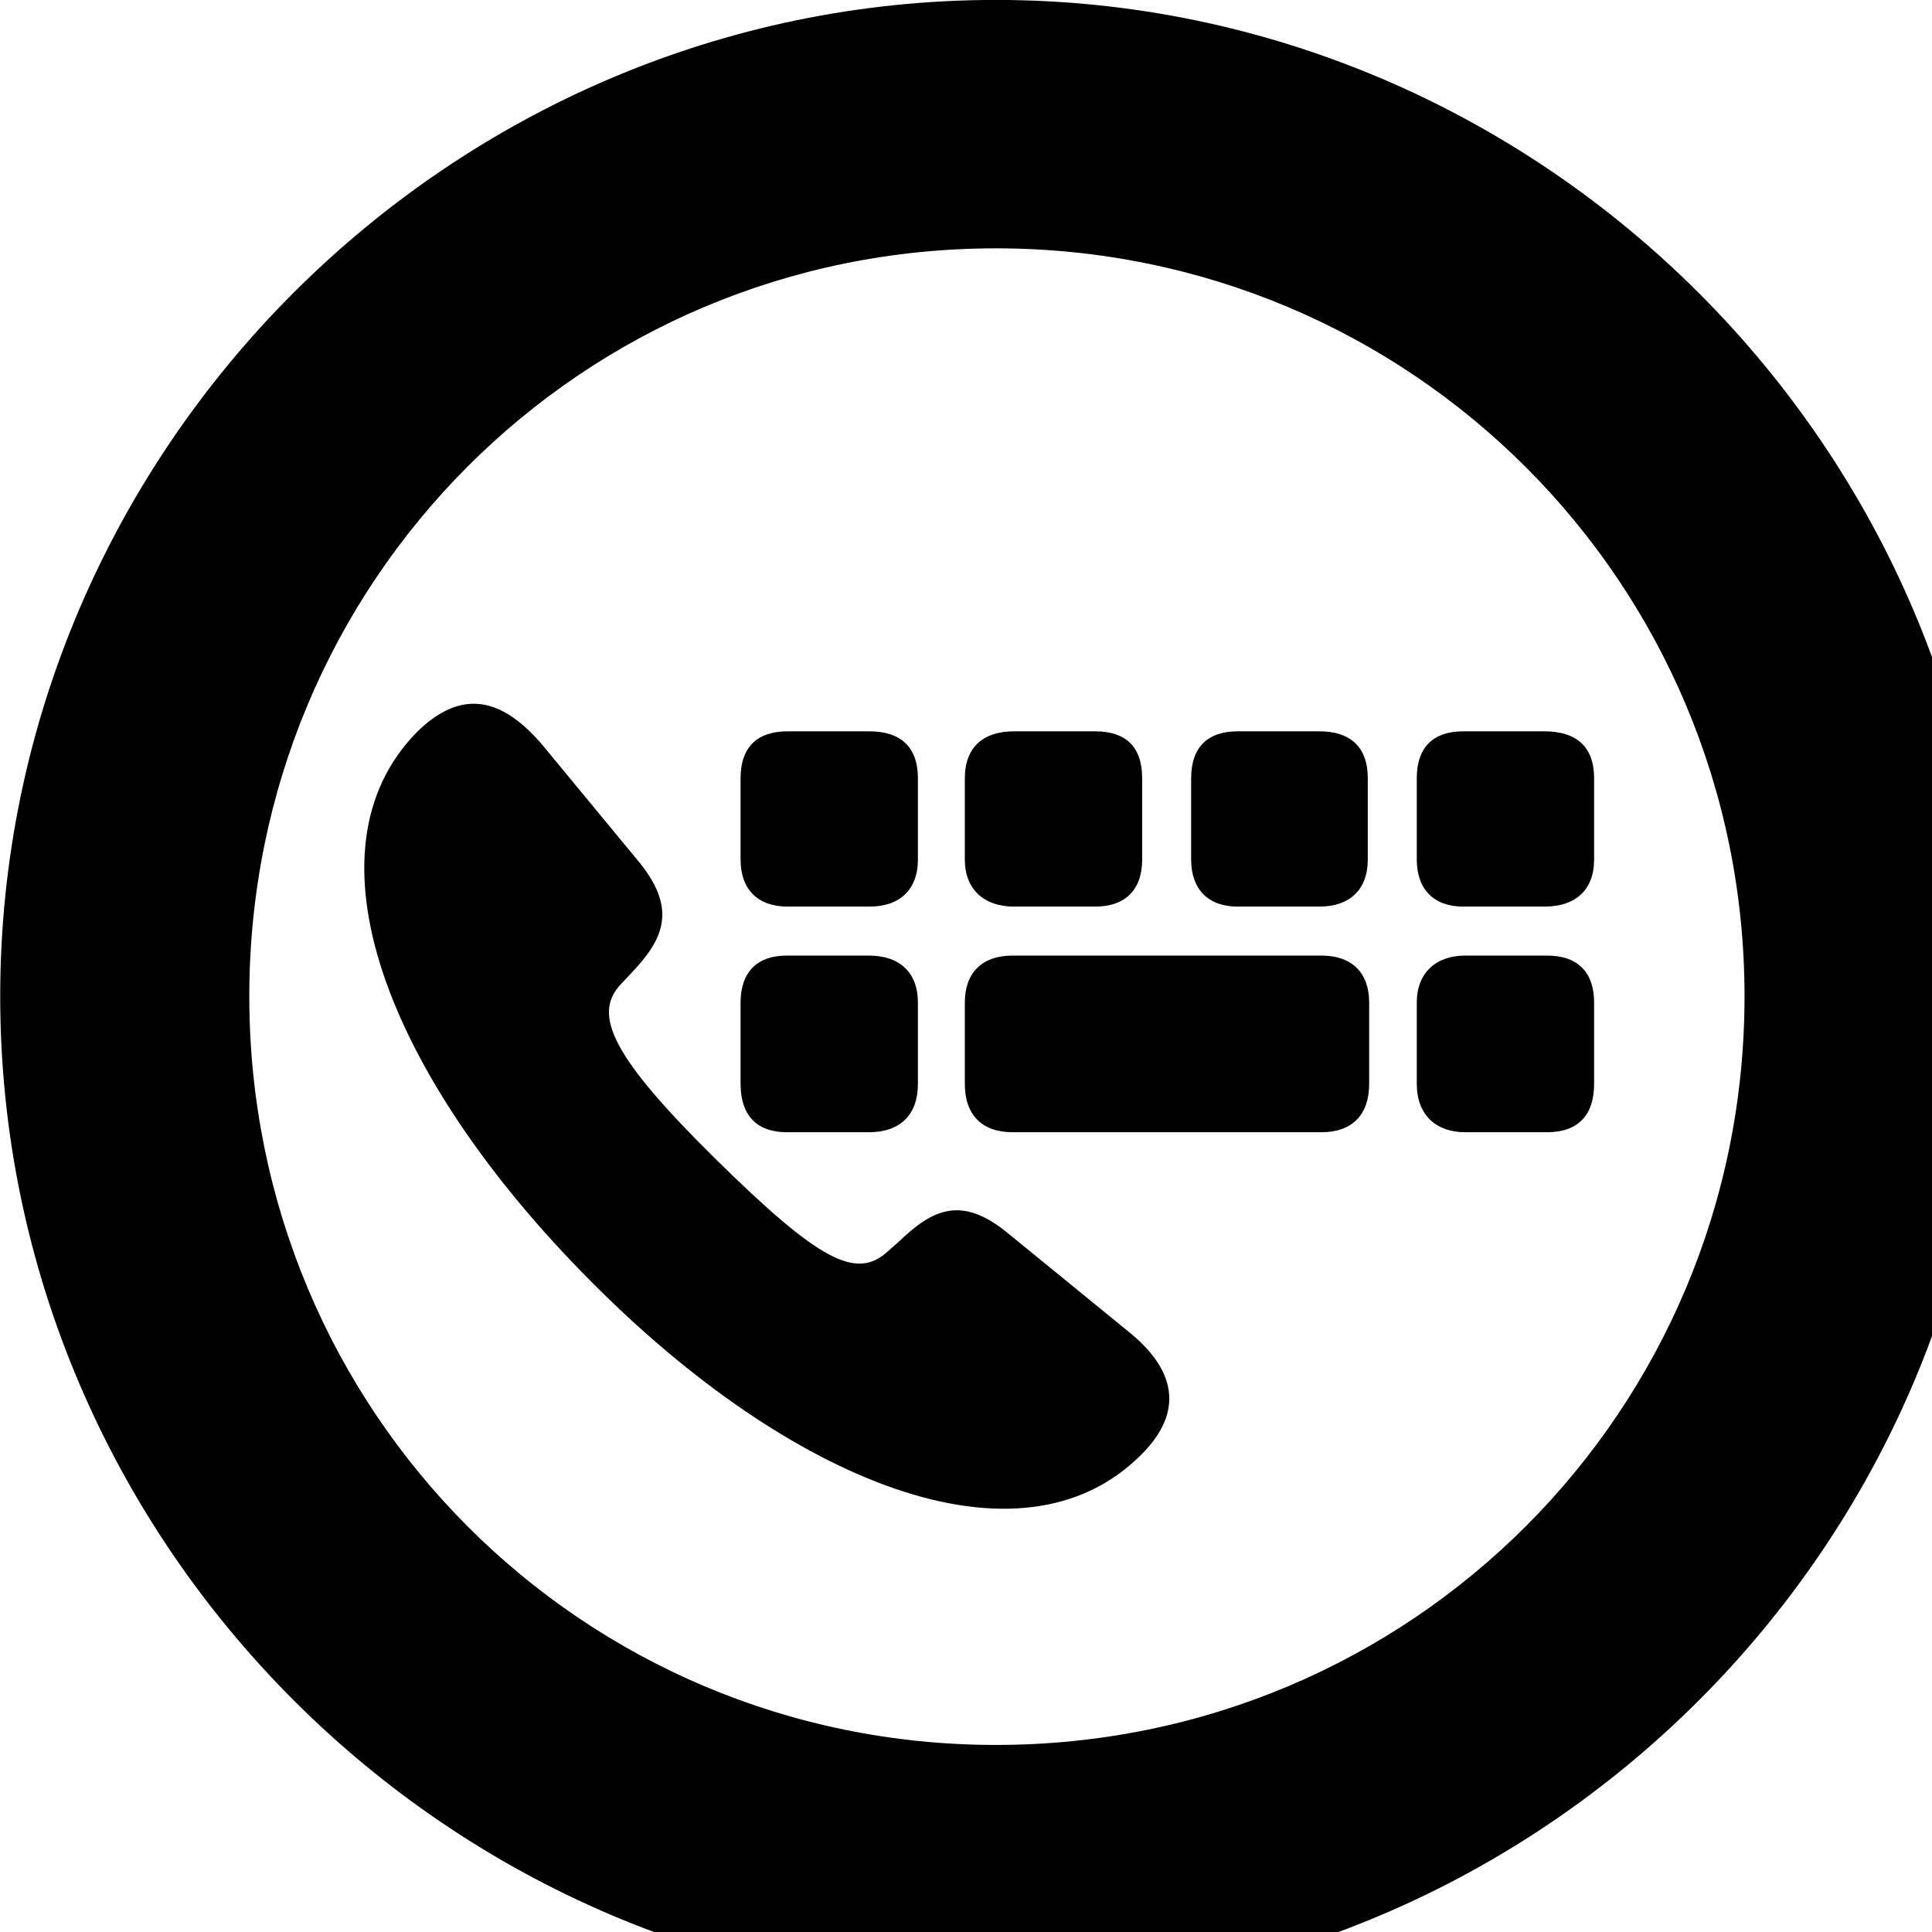 <svg xmlns="http://www.w3.org/2000/svg" viewBox="0 0 28 28" width="28" height="28">
  <path d="M14.433 28.889C22.363 28.889 28.873 22.369 28.873 14.439C28.873 6.519 22.353 -0.001 14.433 -0.001C6.513 -0.001 0.003 6.519 0.003 14.439C0.003 22.369 6.523 28.889 14.433 28.889ZM14.433 25.289C8.433 25.289 3.613 20.449 3.613 14.439C3.613 8.439 8.423 3.599 14.433 3.599C20.443 3.599 25.283 8.439 25.283 14.439C25.283 20.449 20.453 25.289 14.433 25.289ZM16.543 21.079C17.173 20.449 17.033 19.839 16.343 19.289L14.603 17.869C13.933 17.319 13.513 17.529 13.033 17.989L12.863 18.139C12.413 18.549 11.883 18.289 10.363 16.789C8.883 15.329 8.583 14.709 8.993 14.269L9.143 14.109C9.613 13.619 9.813 13.189 9.283 12.519L7.863 10.799C7.283 10.119 6.703 9.969 6.053 10.599C4.343 12.319 5.593 15.589 8.573 18.579C11.443 21.469 14.783 22.849 16.543 21.079ZM11.413 13.139H12.603C13.043 13.139 13.303 12.889 13.303 12.459V11.279C13.303 10.819 13.043 10.599 12.603 10.599H11.413C10.983 10.599 10.733 10.819 10.733 11.279V12.459C10.733 12.889 10.983 13.139 11.413 13.139ZM14.693 13.139H15.873C16.313 13.139 16.553 12.889 16.553 12.459V11.279C16.553 10.819 16.313 10.599 15.873 10.599H14.693C14.263 10.599 13.983 10.819 13.983 11.279V12.459C13.983 12.889 14.263 13.139 14.693 13.139ZM17.933 13.139H19.123C19.563 13.139 19.823 12.889 19.823 12.459V11.279C19.823 10.819 19.563 10.599 19.123 10.599H17.933C17.513 10.599 17.263 10.819 17.263 11.279V12.459C17.263 12.889 17.513 13.139 17.933 13.139ZM21.203 13.139H22.383C22.843 13.139 23.103 12.889 23.103 12.459V11.279C23.103 10.819 22.843 10.599 22.383 10.599H21.203C20.783 10.599 20.533 10.819 20.533 11.279V12.459C20.533 12.889 20.783 13.139 21.203 13.139ZM11.403 16.409H12.593C13.043 16.409 13.303 16.159 13.303 15.709V14.529C13.303 14.099 13.043 13.849 12.593 13.849H11.403C10.963 13.849 10.733 14.099 10.733 14.529V15.709C10.733 16.159 10.963 16.409 11.403 16.409ZM14.673 16.409H19.153C19.593 16.409 19.843 16.159 19.843 15.709V14.529C19.843 14.099 19.593 13.849 19.153 13.849H14.673C14.233 13.849 13.983 14.099 13.983 14.529V15.709C13.983 16.159 14.233 16.409 14.673 16.409ZM21.233 16.409H22.423C22.873 16.409 23.103 16.159 23.103 15.709V14.529C23.103 14.099 22.873 13.849 22.423 13.849H21.233C20.813 13.849 20.533 14.099 20.533 14.529V15.709C20.533 16.159 20.813 16.409 21.233 16.409Z" />
</svg>
